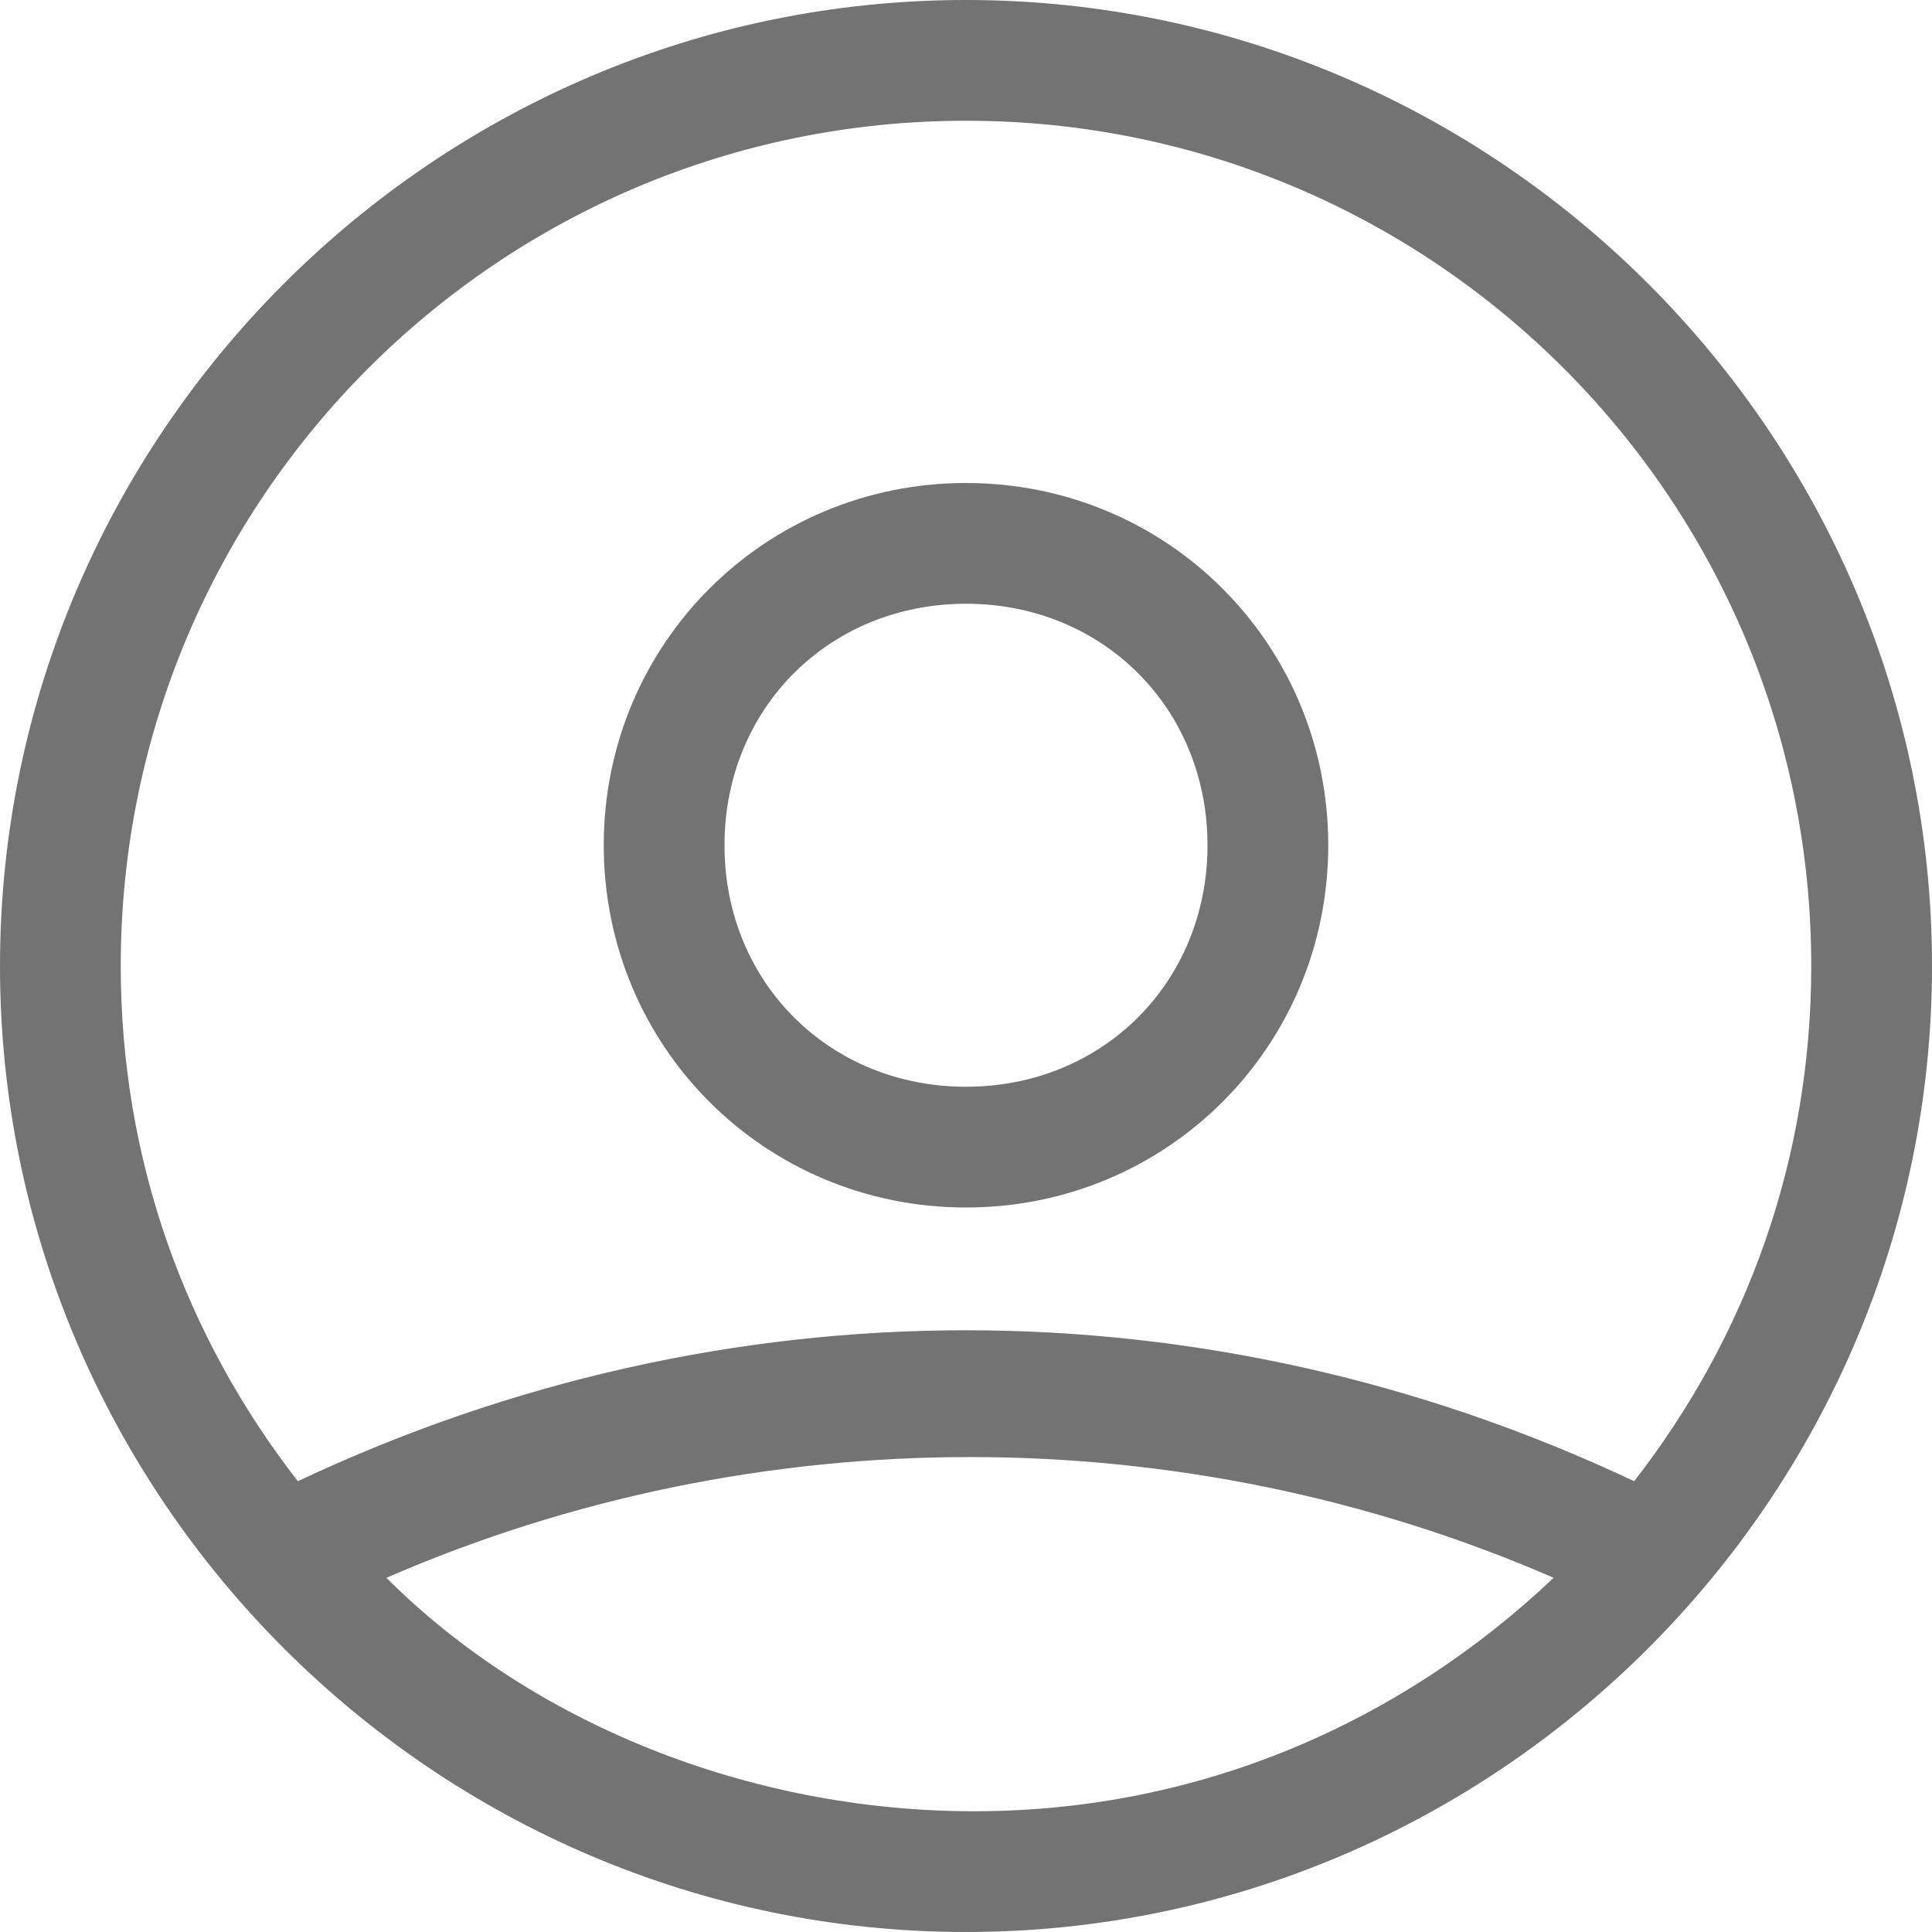 <?xml version="1.0" encoding="utf-8"?>
<!-- Generator: Adobe Illustrator 19.0.0, SVG Export Plug-In . SVG Version: 6.00 Build 0)  -->
<svg version="1.1" id="Capa_1" xmlns="http://www.w3.org/2000/svg" xmlns:xlink="http://www.w3.org/1999/xlink" x="0px" y="0px"
	 viewBox="-293 385 24 24" style="enable-background:new -293 385 24 24;" xml:space="preserve">
<style type="text/css">
	.st0{fill:#737373;}
</style>
<g>
	<path class="st0" d="M-281,385c-6.6,0-12,5.4-12,12s5.4,12,12,12s12-5.4,12-12S-274.4,385-281,385z M-281,386.5
		c5.8,0,10.5,4.7,10.5,10.5c0,2.4-0.8,4.6-2.2,6.4c-5.3-2.5-11.3-2.5-16.6,0c-1.4-1.8-2.2-4-2.2-6.4
		C-291.5,391.2-286.8,386.5-281,386.5z M-288.2,404.6c4.6-2,9.9-2,14.5,0c-1.9,1.8-4.4,2.9-7.2,2.9S-286.4,406.4-288.2,404.6z"/>
	<path class="st0" d="M-281,400c2.5,0,4.5-2,4.5-4.5s-2-4.5-4.5-4.5s-4.5,2-4.5,4.5S-283.5,400-281,400z M-281,392.5
		c1.7,0,3,1.3,3,3s-1.3,3-3,3s-3-1.3-3-3S-282.7,392.5-281,392.5z"/>
</g>
</svg>
